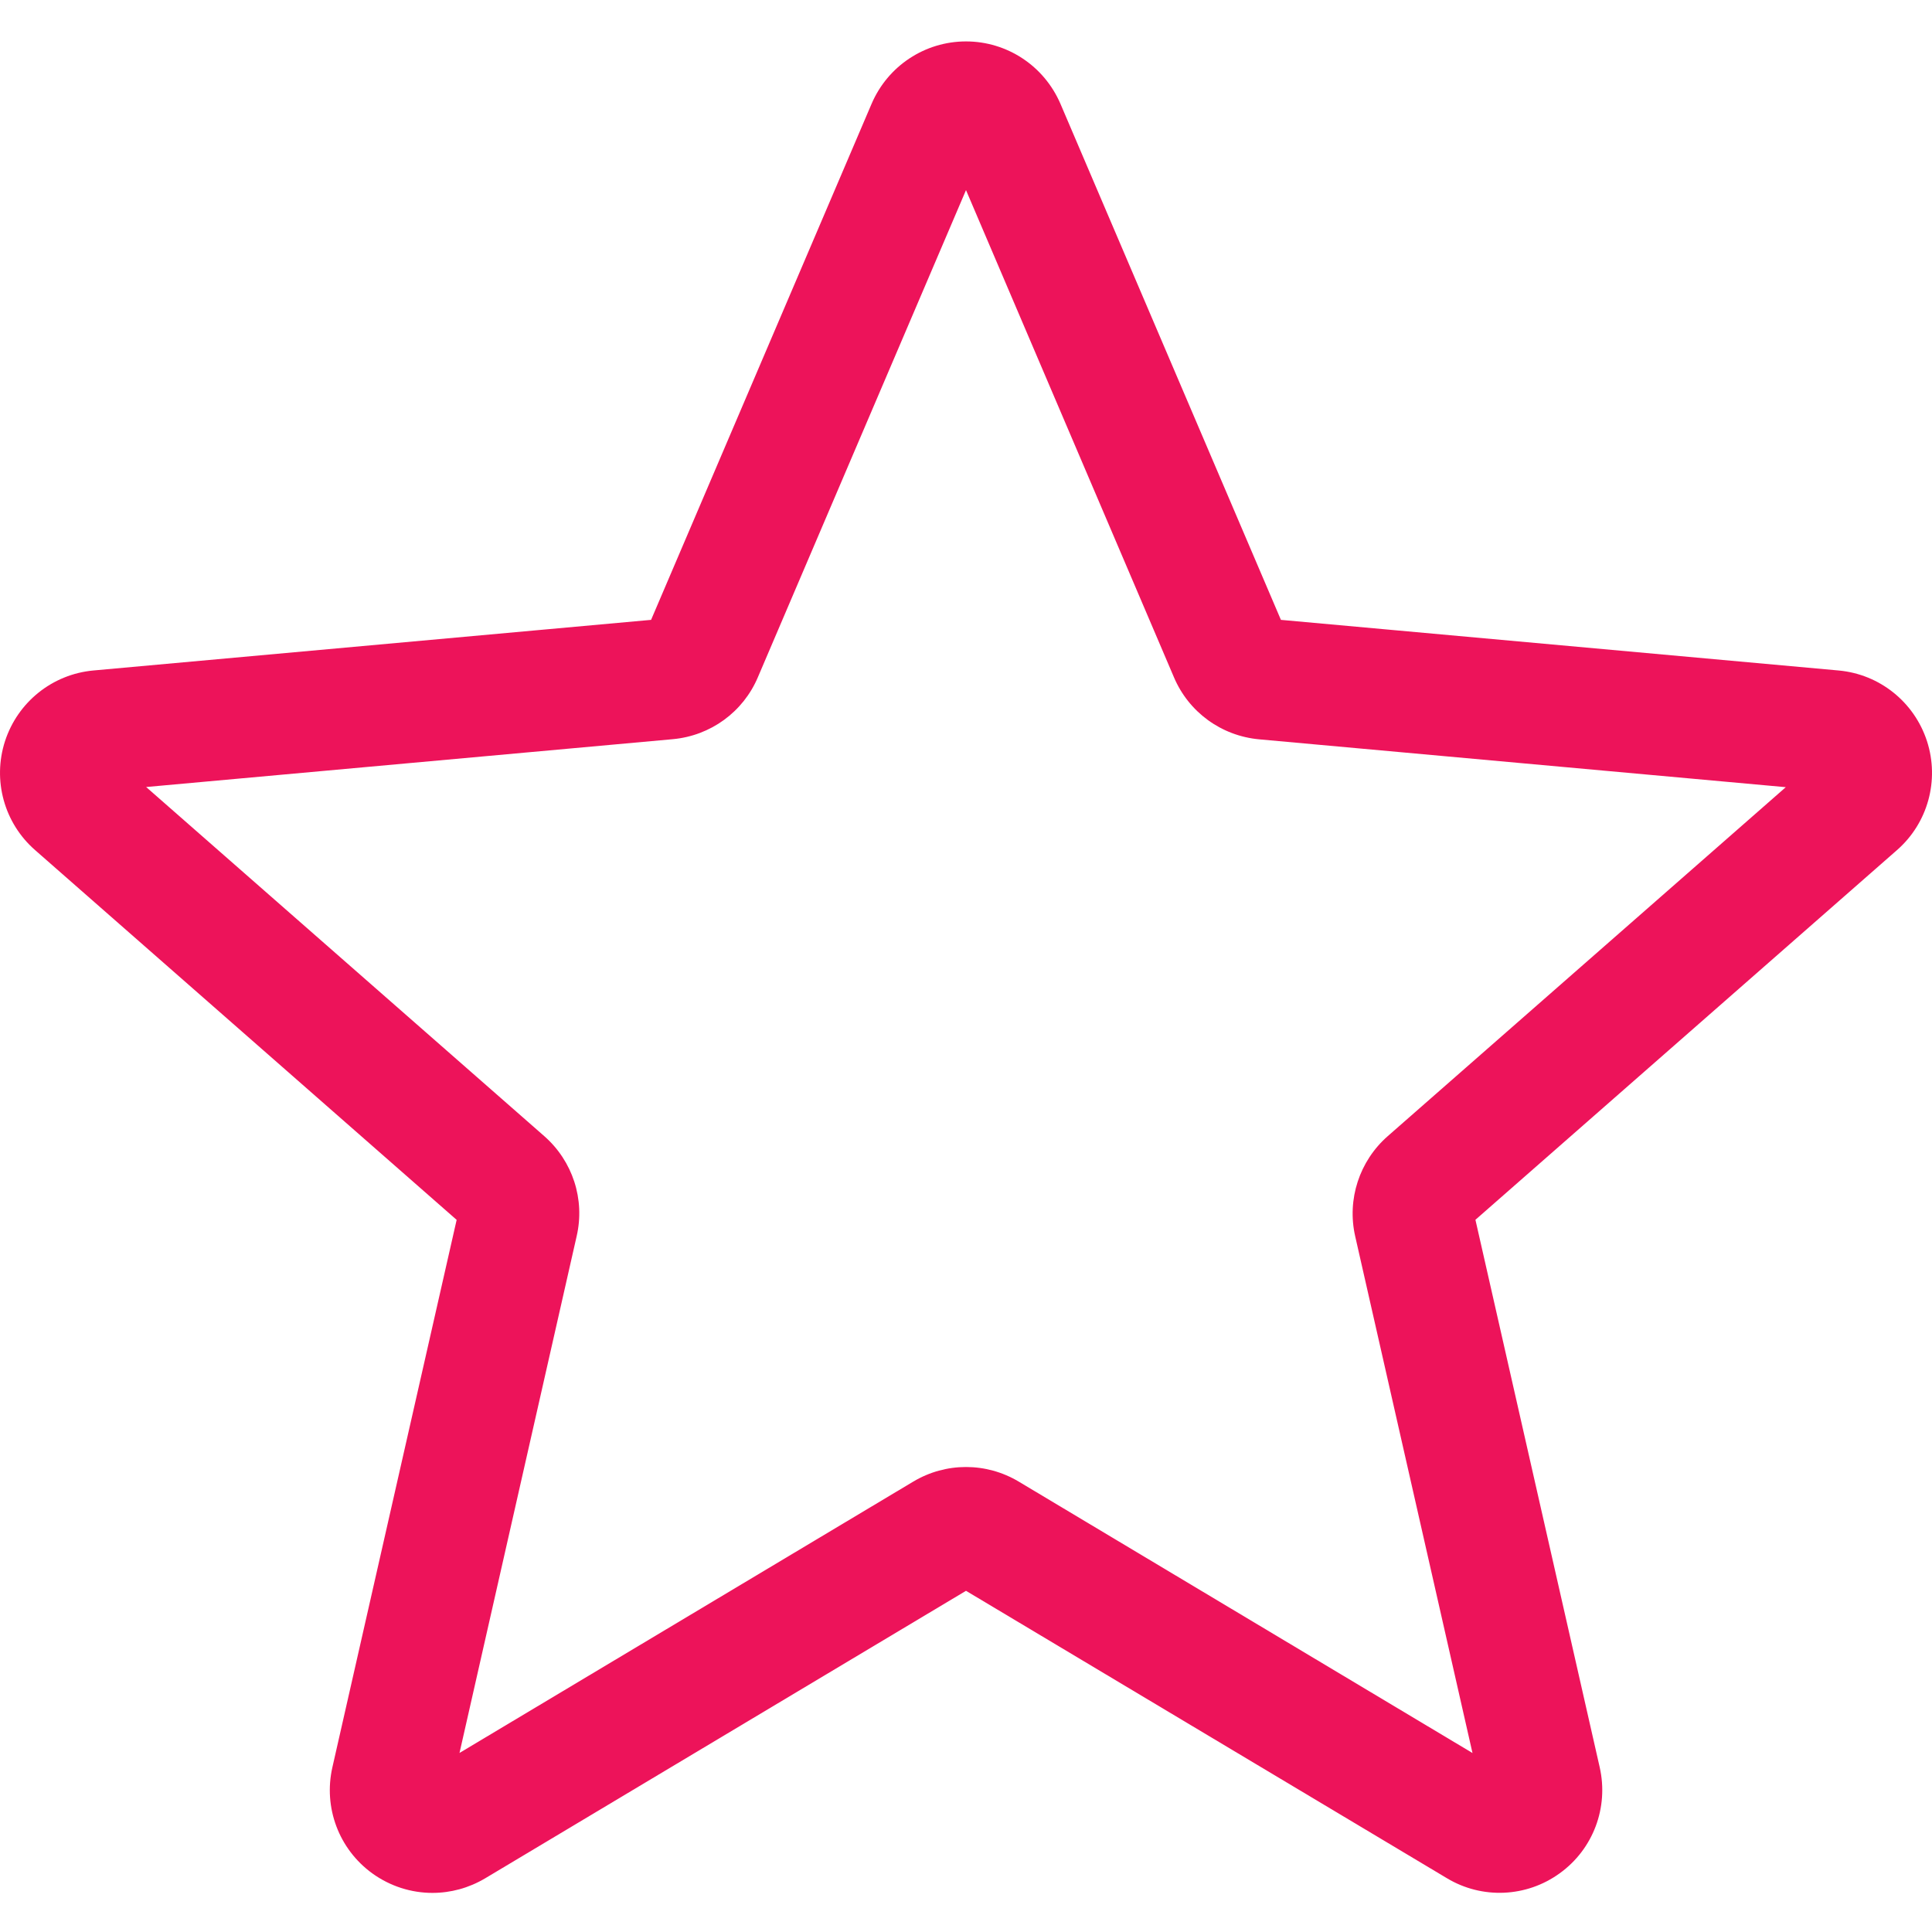 <svg width="25" height="25" viewBox="0 0 25 25" fill="none" xmlns="http://www.w3.org/2000/svg">
<g clip-path="url(#clip0)">
<path d="M5.596 24.494C5.322 24.494 5.05 24.409 4.817 24.241C4.385 23.928 4.183 23.389 4.301 22.869L5.909 15.785L0.455 11.001C0.054 10.651 -0.099 10.097 0.065 9.59C0.23 9.084 0.678 8.725 1.208 8.676L8.425 8.021L11.278 1.344C11.488 0.853 11.968 0.536 12.5 0.536C13.032 0.536 13.511 0.853 13.722 1.343L16.575 8.021L23.791 8.676C24.322 8.724 24.77 9.084 24.935 9.59C25.099 10.096 24.947 10.651 24.546 11.001L19.092 15.784L20.7 22.868C20.818 23.389 20.616 23.928 20.183 24.24C19.752 24.553 19.177 24.577 18.723 24.304L12.5 20.585L6.277 24.306C6.066 24.431 5.832 24.494 5.596 24.494ZM12.5 18.983C12.736 18.983 12.971 19.046 13.181 19.171L19.054 22.684L17.536 15.997C17.428 15.521 17.59 15.024 17.957 14.702L23.108 10.186L16.294 9.567C15.803 9.522 15.381 9.214 15.19 8.762L12.5 2.46L9.807 8.763C9.617 9.212 9.196 9.52 8.706 9.565L1.891 10.184L7.041 14.7C7.41 15.023 7.572 15.519 7.462 15.996L5.946 22.683L11.819 19.171C12.029 19.046 12.263 18.983 12.5 18.983ZM8.37 8.15C8.37 8.15 8.37 8.151 8.368 8.152L8.37 8.15ZM16.628 8.147L16.629 8.149C16.629 8.148 16.629 8.148 16.628 8.147Z" fill="#ED135A"/>
</g>
<defs>
<clipPath id="clip0">
<rect width="25" height="25" fill="white"/>
</clipPath>
</defs>
</svg>
